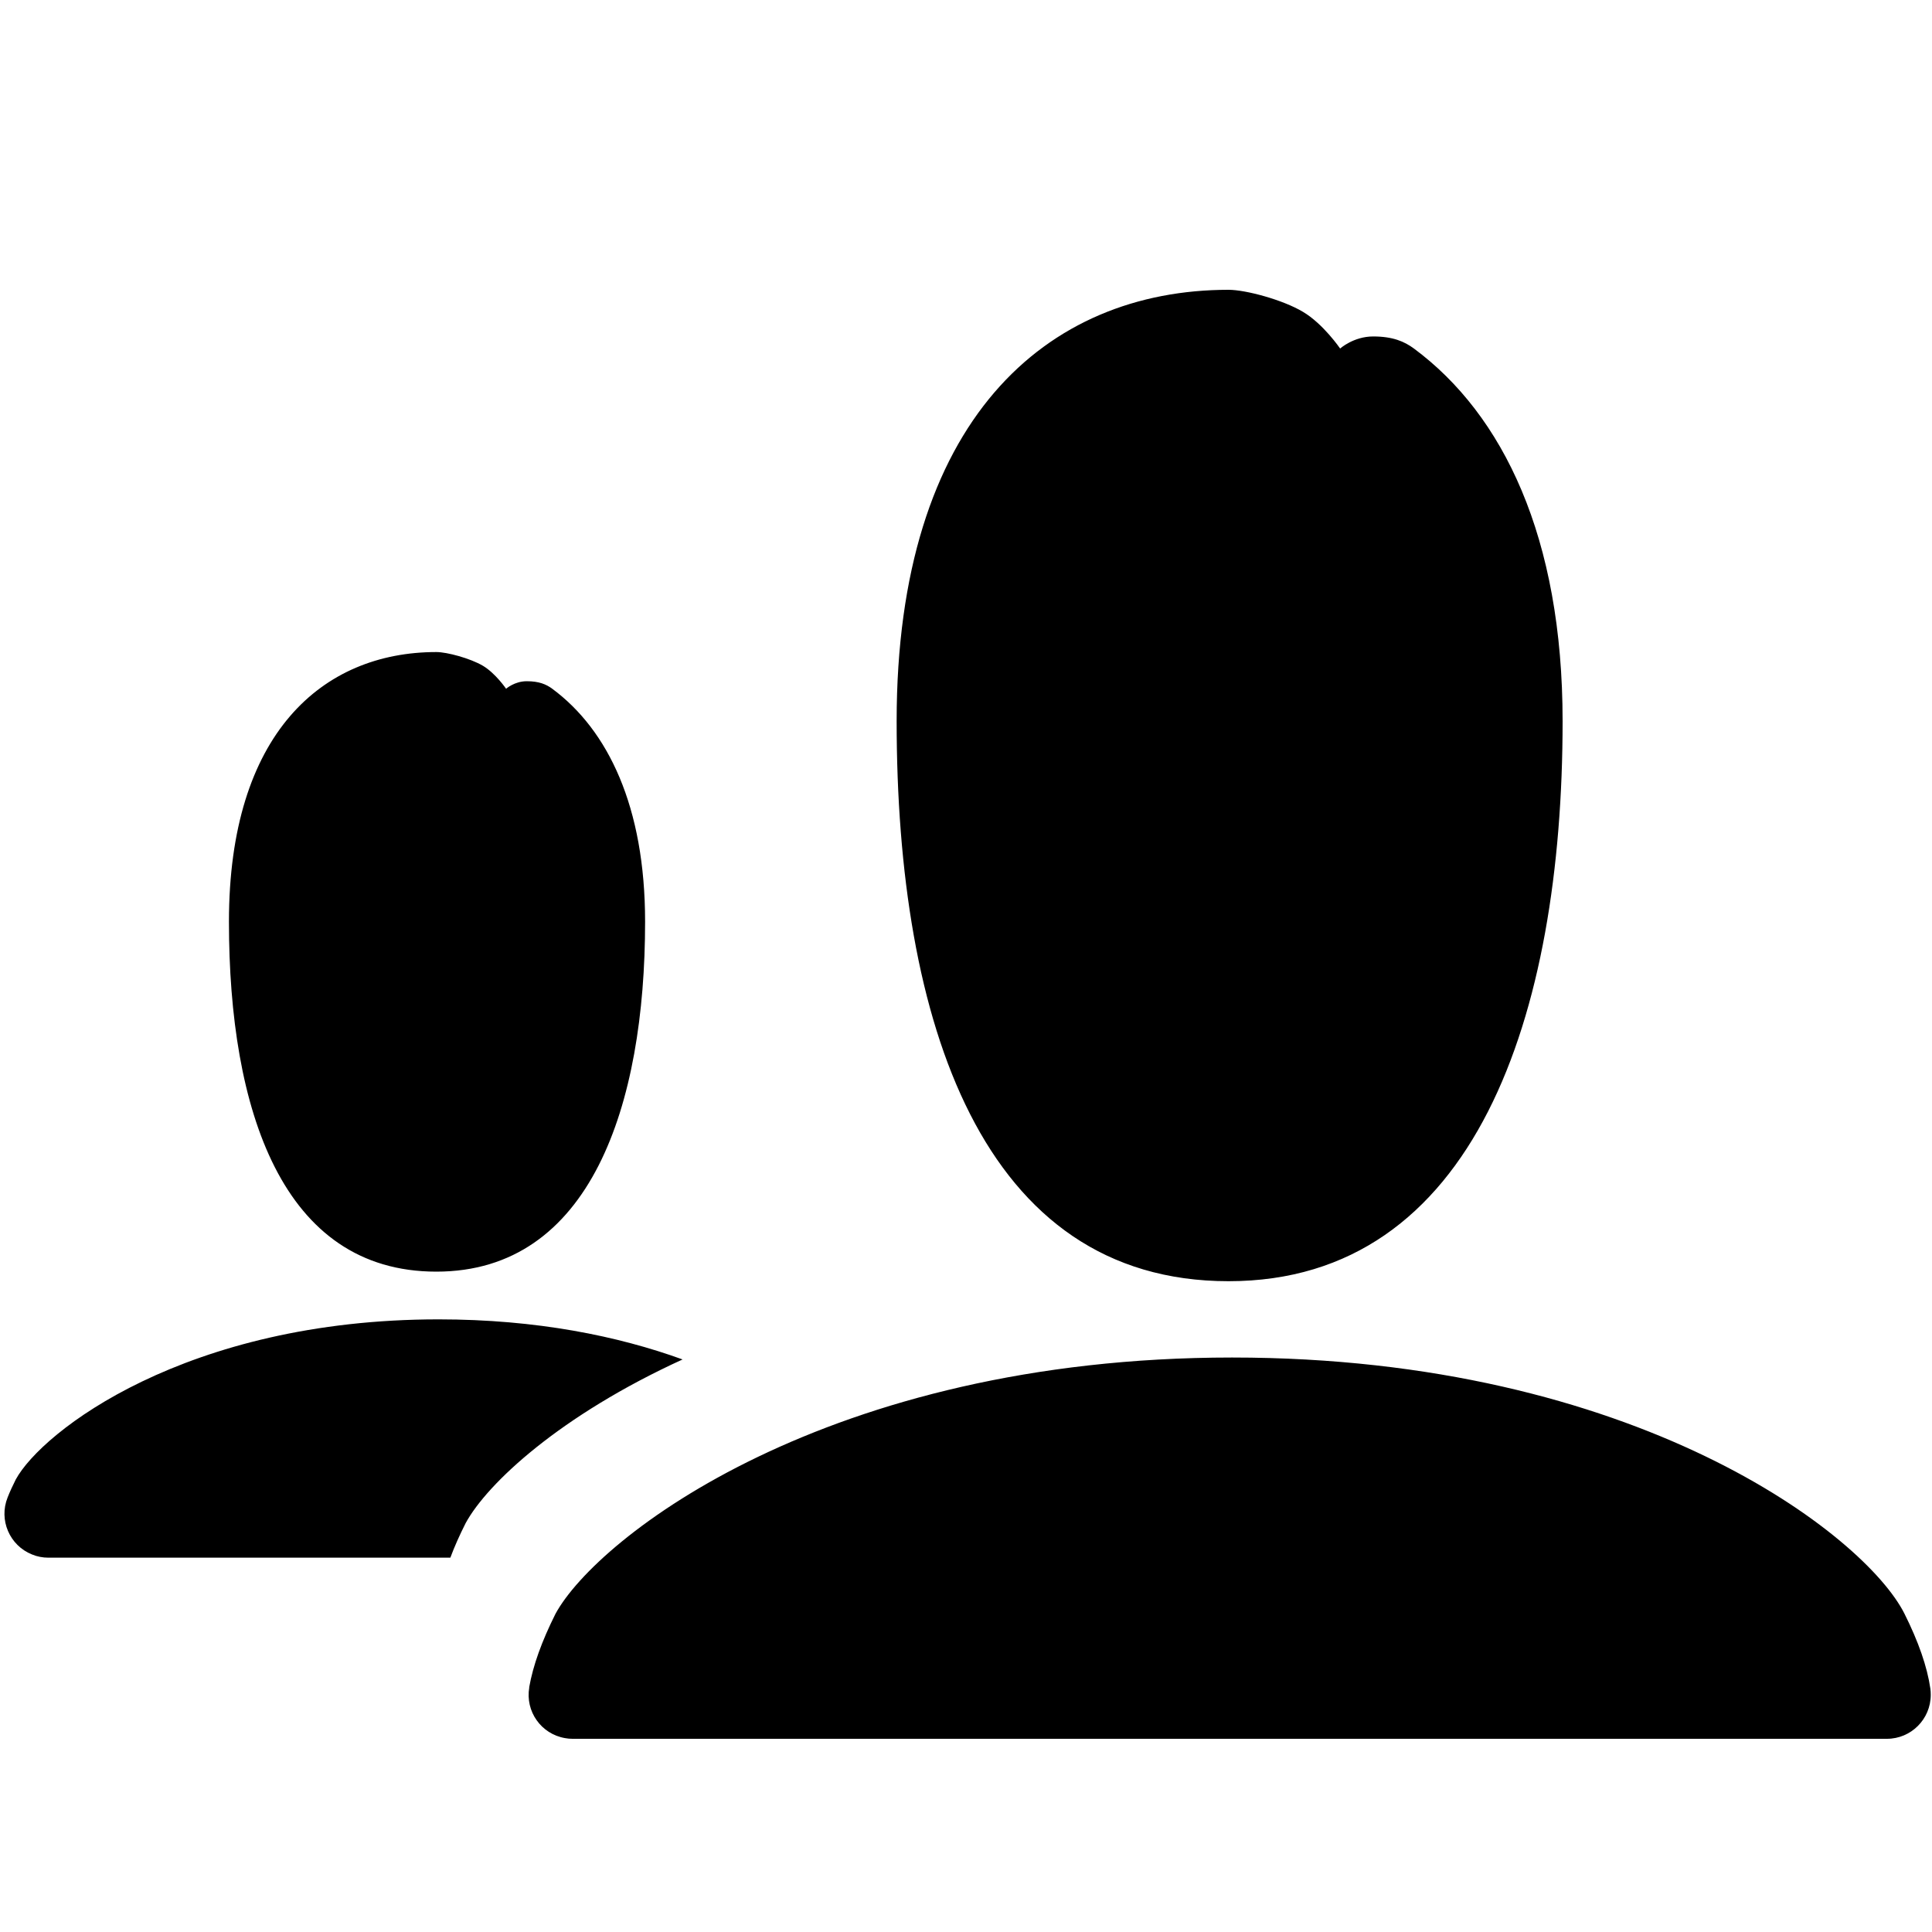 <svg width="20px" height="20px" viewBox="0 0 20 20" version="1.1" xmlns="http://www.w3.org/2000/svg">
            <path d="M7.066,14.073 C5.801,14.651 5.045,15.354 4.82,15.768 C4.757,15.893 4.704,16.012 4.662,16.125 L0.501,16.125 C0.443,16.125 0.385,16.114 0.332,16.092 C0.099,15.999 -0.015,15.734 0.079,15.501 L0.079,15.501 C0.102,15.442 0.131,15.38 0.163,15.316 C0.432,14.82 1.924,13.658 4.54,13.658 C5.555,13.658 6.399,13.831 7.066,14.073 Z M4.517,13.164 C2.921,13.164 2.37,11.489 2.37,9.541 C2.37,7.593 3.338,6.75 4.517,6.75 C4.628,6.75 4.868,6.815 4.999,6.892 C5.13,6.97 5.239,7.13 5.239,7.13 C5.239,7.13 5.326,7.052 5.453,7.052 C5.58,7.052 5.655,7.084 5.717,7.13 C6.294,7.557 6.678,8.351 6.678,9.541 C6.678,11.442 6.114,13.164 4.517,13.164 Z M12.755,14.053 C16.941,14.053 19.307,15.893 19.715,16.705 C19.86,16.995 19.95,17.253 19.983,17.48 C19.986,17.502 19.987,17.523 19.987,17.545 C19.987,17.796 19.784,18 19.533,18 L19.533,18 L5.927,18 C5.901,18 5.875,17.998 5.85,17.993 C5.602,17.951 5.436,17.716 5.479,17.468 L5.478,17.468 C5.517,17.244 5.608,16.99 5.751,16.705 C6.182,15.913 8.569,14.053 12.755,14.053 Z M12.718,13.263 C10.164,13.263 9.282,10.582 9.282,7.465 C9.282,4.348 10.832,3 12.718,3 C12.895,3 13.279,3.103 13.488,3.228 C13.698,3.352 13.873,3.608 13.873,3.608 C13.873,3.608 14.012,3.483 14.215,3.483 C14.418,3.483 14.538,3.535 14.637,3.608 C15.56,4.292 16.176,5.562 16.176,7.465 C16.176,10.507 15.272,13.263 12.718,13.263 Z" id="users"></path>
</svg>